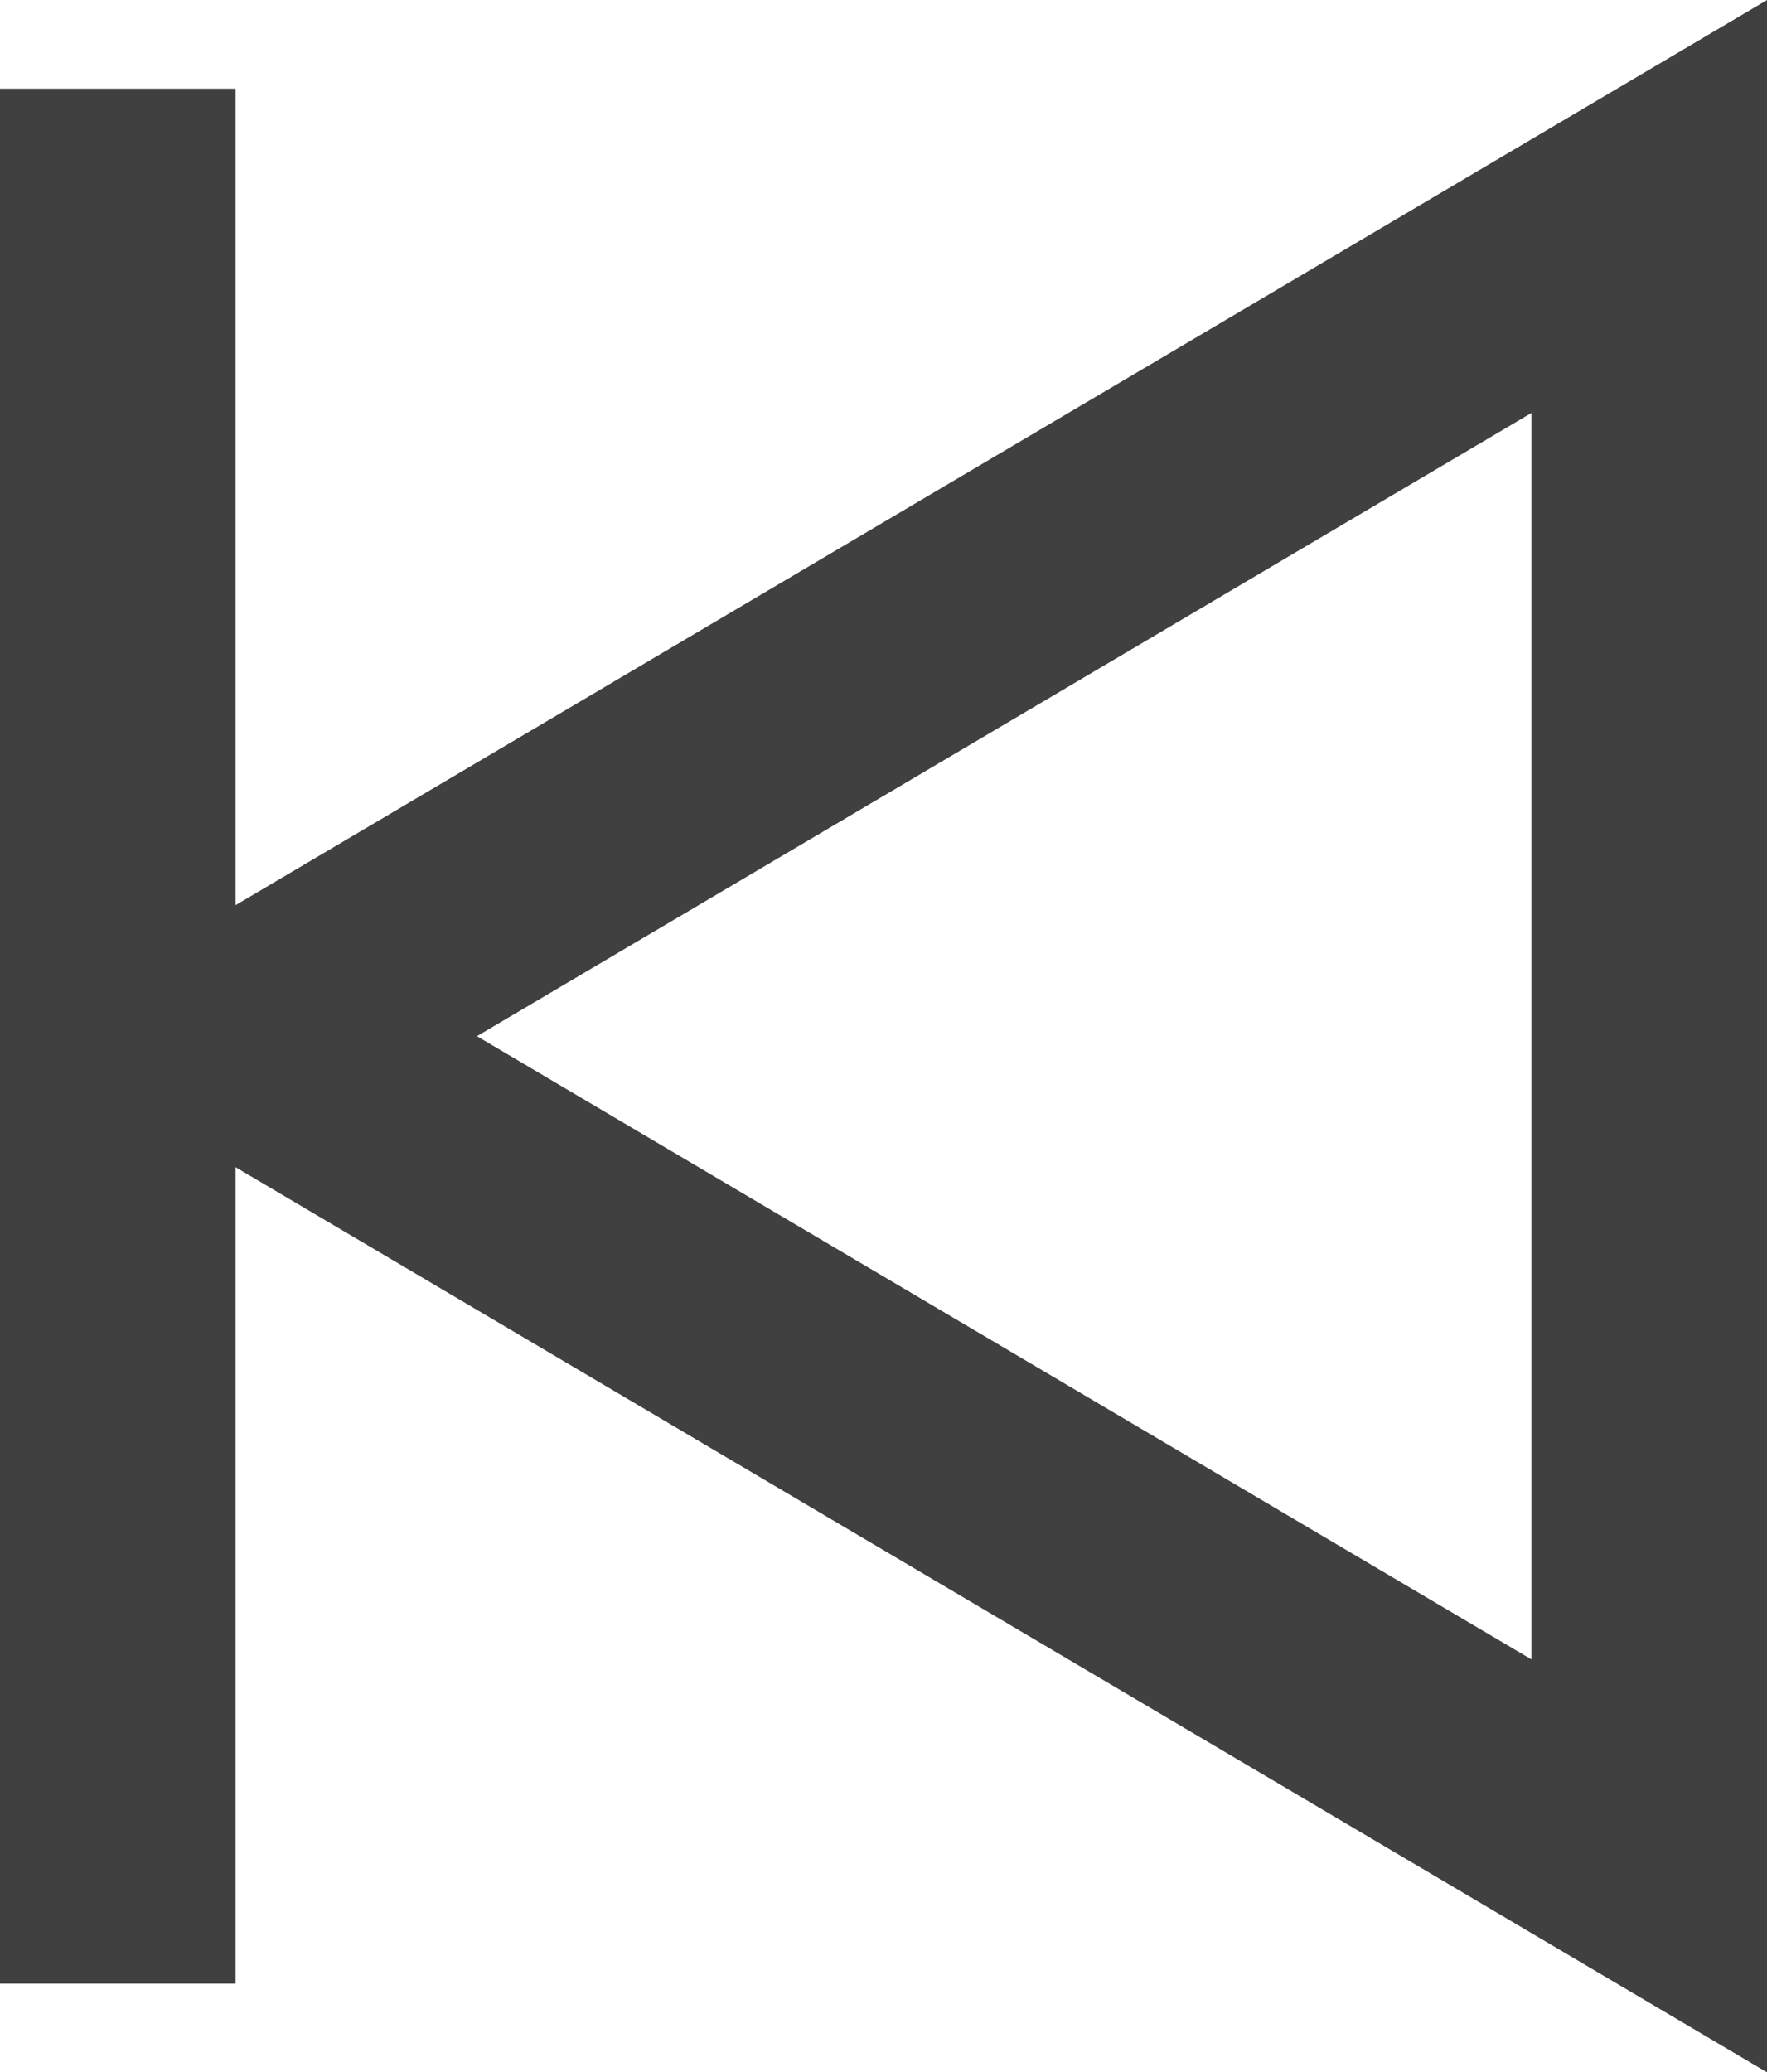<svg xmlns="http://www.w3.org/2000/svg" width="13.846" height="16.235" viewBox="0 0 13.846 16.235"><g transform="translate(0.923 1.618)"><path d="M7,11.5,18,18V5Z" transform="translate(-6 -5)" fill="none" stroke="#404040" stroke-linecap="square" stroke-width="1.846"/><path d="M6,18V5" transform="translate(-6 -5)" fill="none" stroke="#404040" stroke-linecap="square" stroke-width="1.846"/></g></svg>